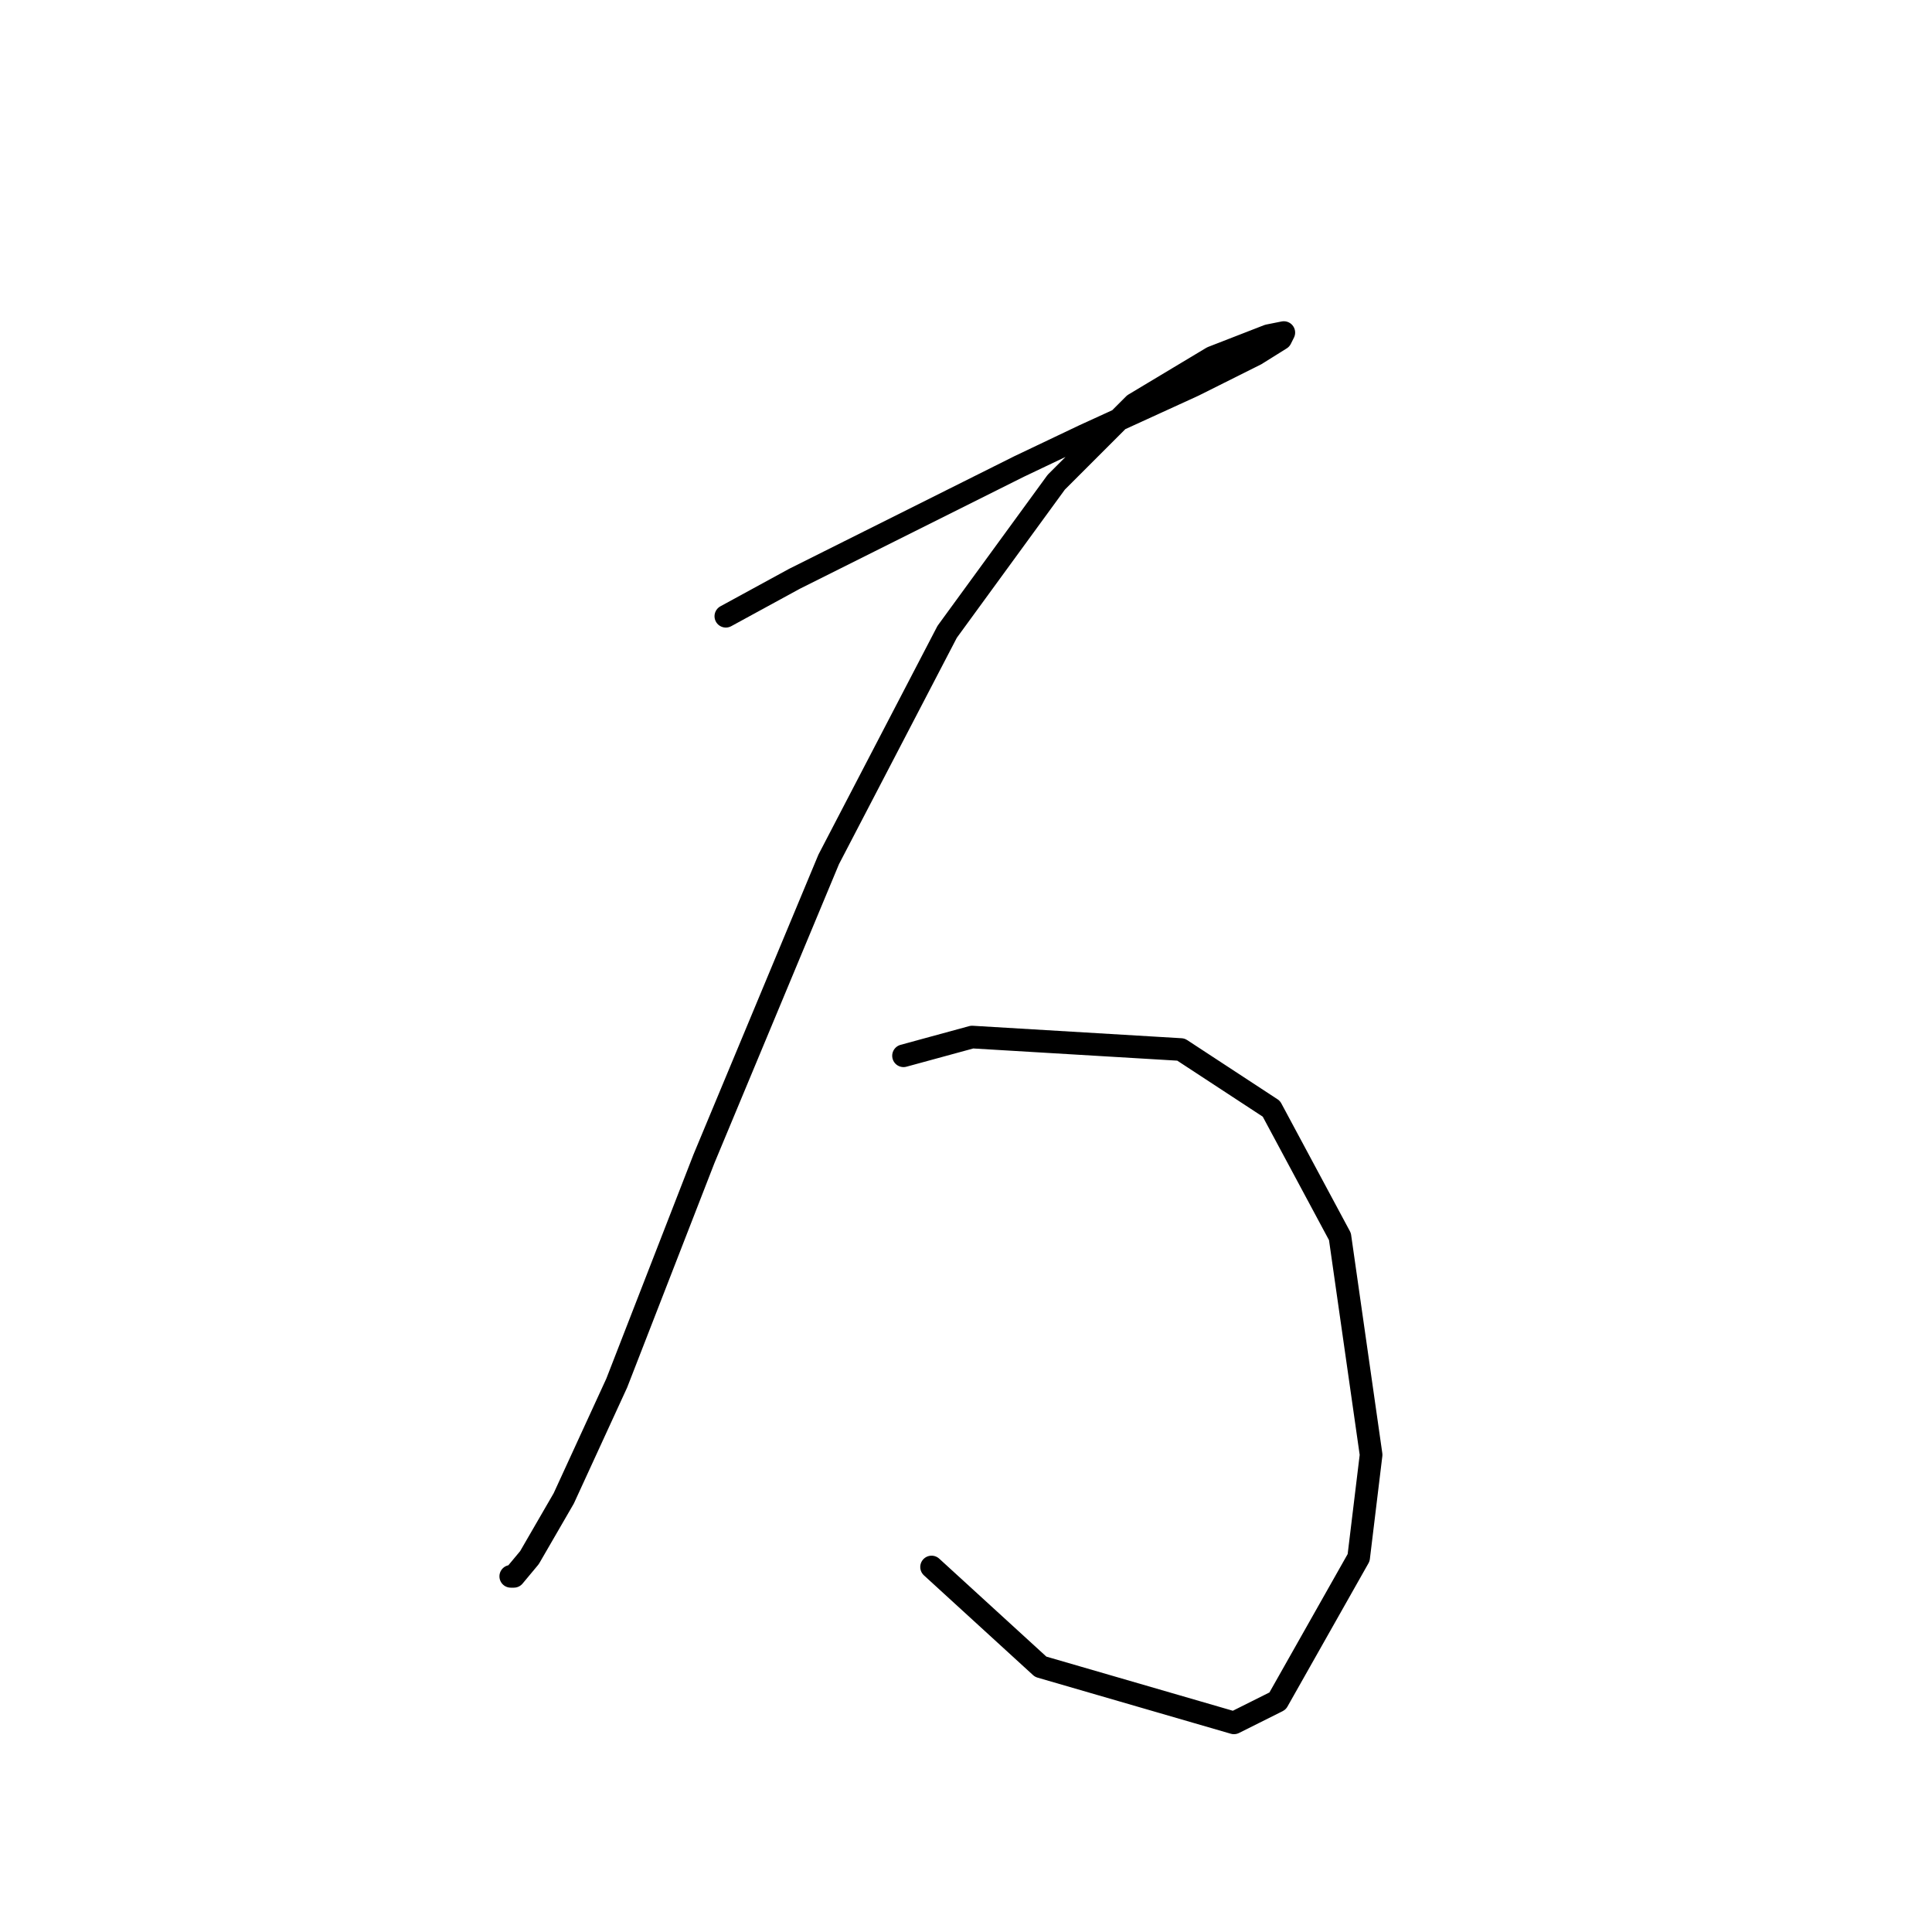 <?xml version="1.0" standalone="no"?>
    <svg width="256" height="256" xmlns="http://www.w3.org/2000/svg" version="1.1">
    <polyline stroke="black" stroke-width="3" stroke-linecap="round" fill="transparent" stroke-linejoin="round" points="96.177 81.655 105.264 76.698 115.177 71.741 135.004 61.828 143.678 57.698 158.135 51.089 166.396 46.958 169.7 44.893 170.113 44.067 168.048 44.48 160.613 47.372 150.287 53.567 139.96 63.894 125.504 83.72 109.808 113.873 93.286 153.525 81.72 183.265 74.698 198.548 70.155 206.396 68.09 208.874 67.677 208.874 67.677 208.874 " />
        <polyline stroke="black" stroke-width="3" stroke-linecap="round" fill="transparent" stroke-linejoin="round" points="119.721 139.895 128.808 137.416 156.482 139.069 168.461 146.917 177.548 163.852 181.678 192.765 180.026 206.396 169.287 225.396 163.504 228.288 137.895 220.853 123.438 207.635 123.438 207.635 " />
        </svg>